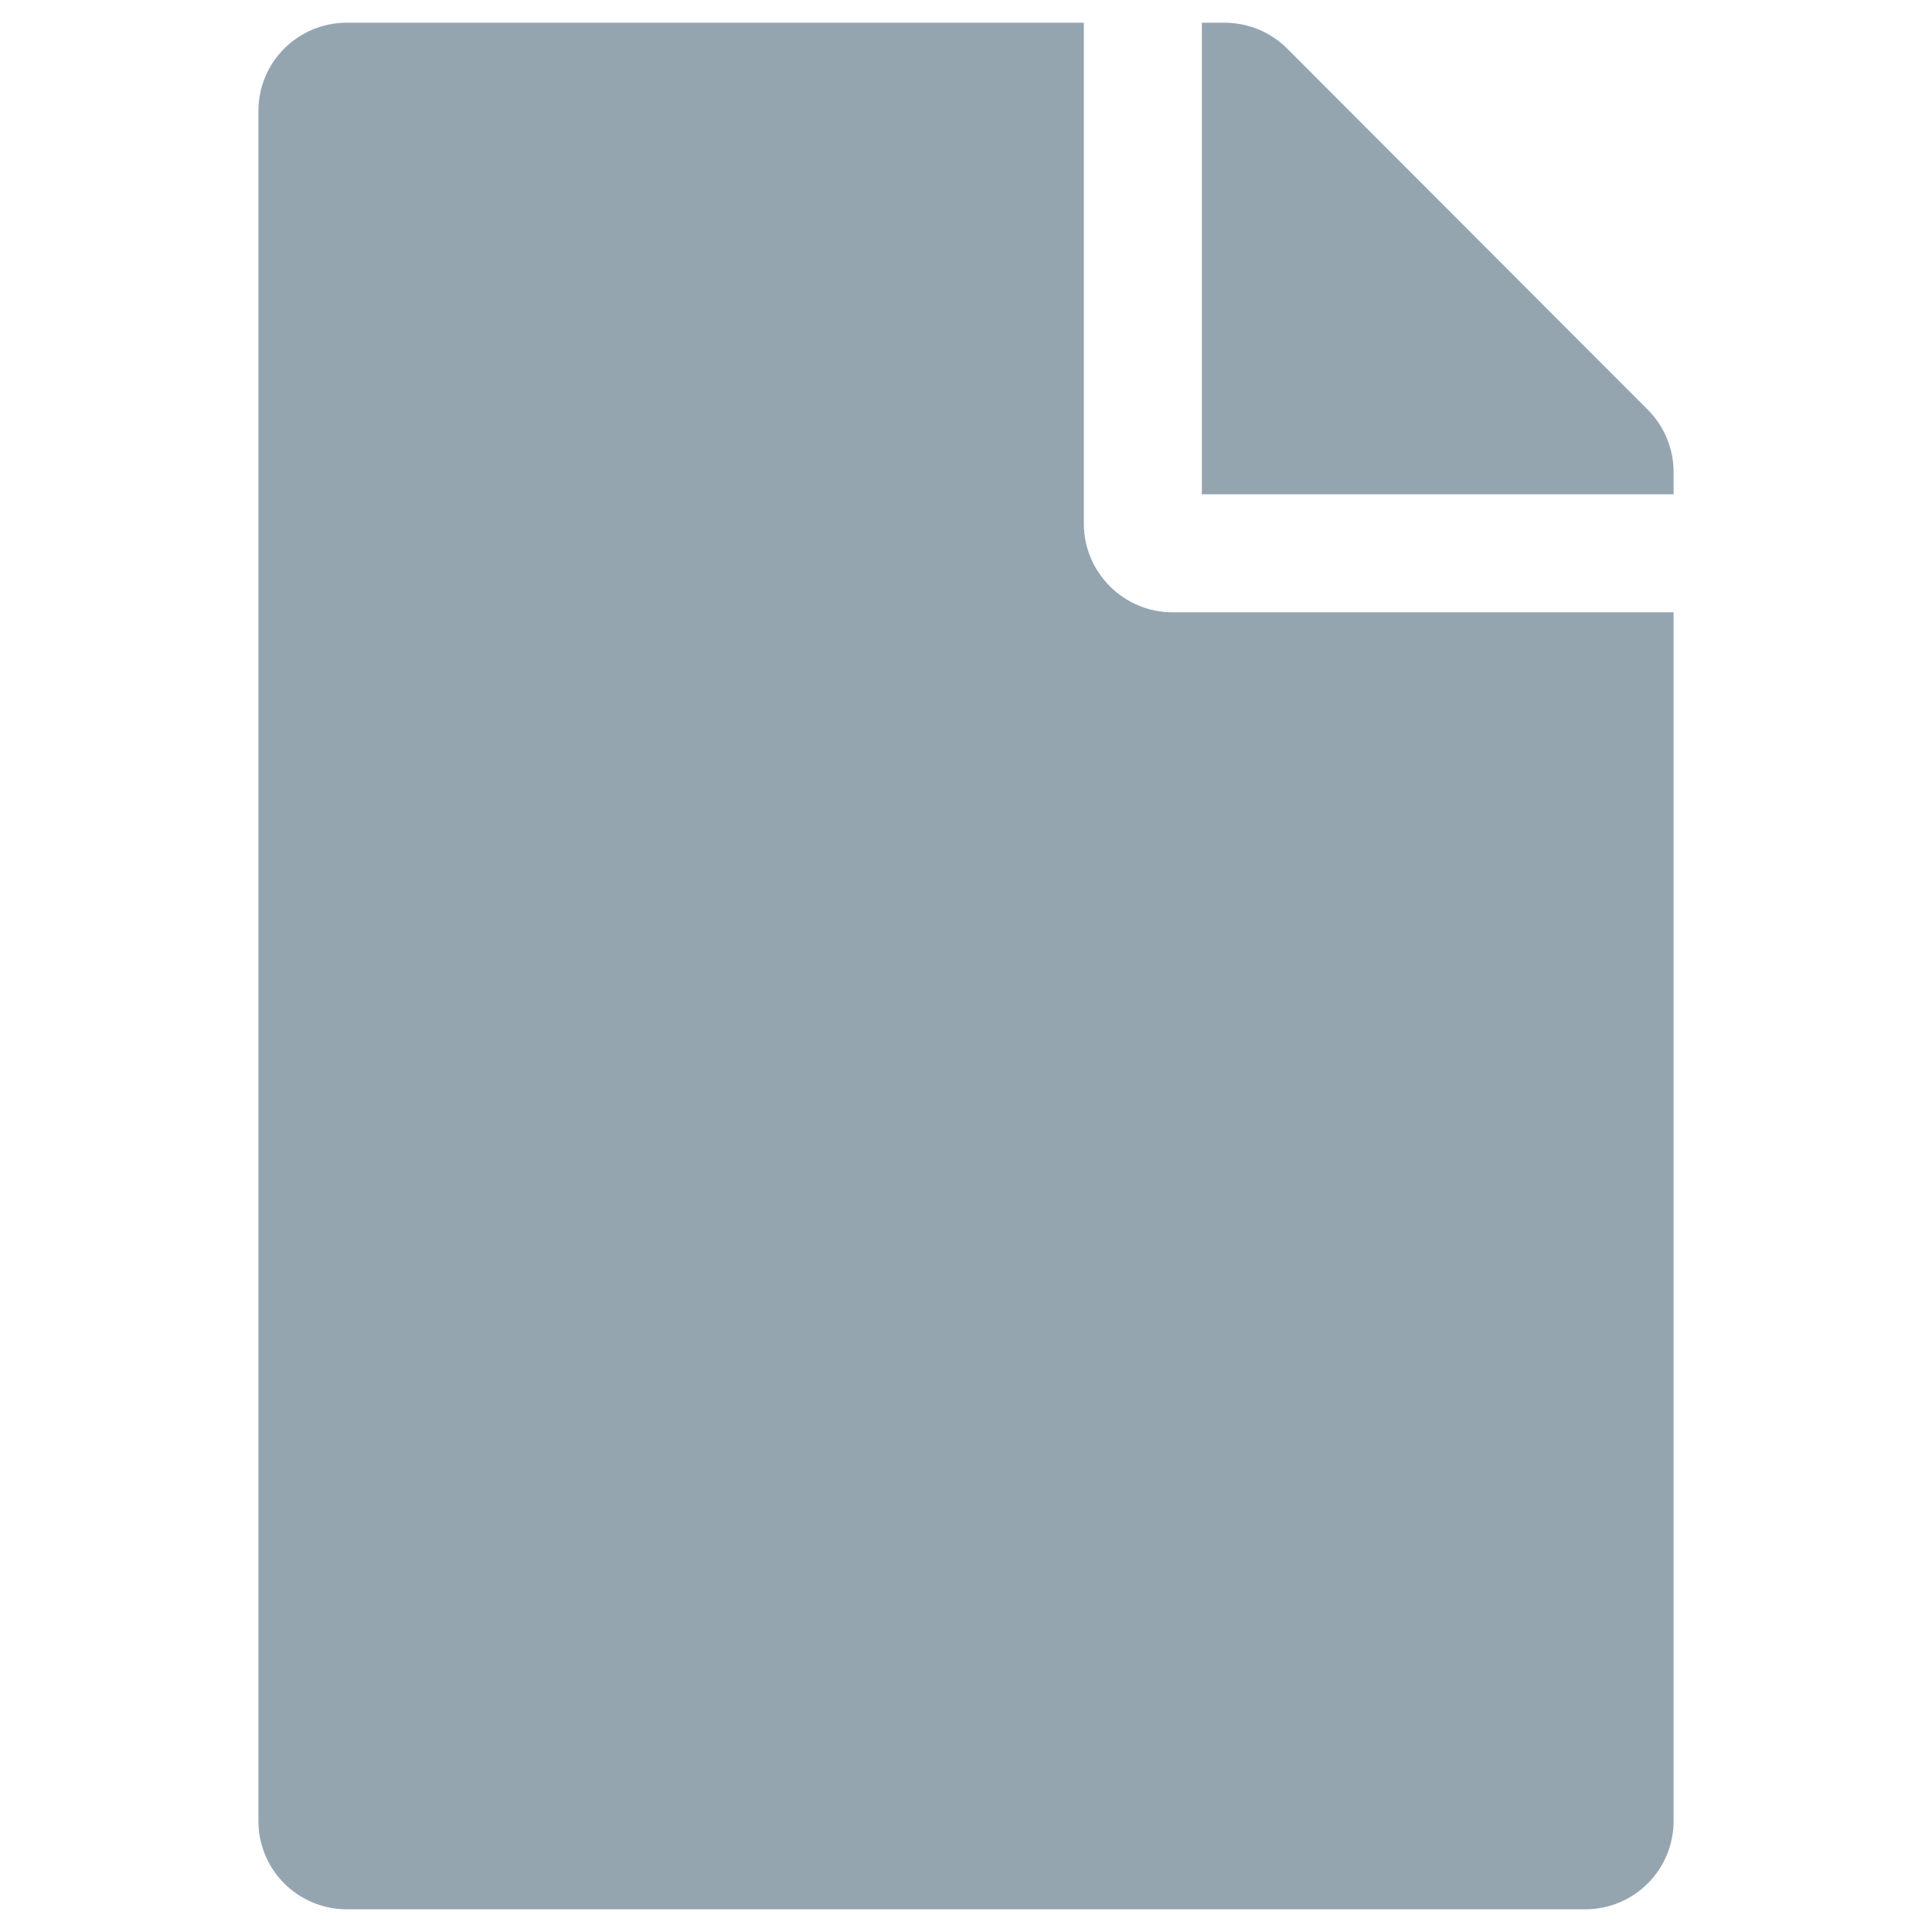 <svg width="12" height="12" viewBox="0 0 12 12" fill="none" xmlns="http://www.w3.org/2000/svg">
<path d="M10.395 2.931V3.07H7.465V0.141H7.604C7.751 0.141 7.891 0.198 7.994 0.301L10.234 2.544C10.337 2.647 10.395 2.787 10.395 2.931Z" fill="#94A5B0"/>
<path d="M6.732 3.253V0.141H2.155C1.85 0.141 1.605 0.386 1.605 0.69V11.31C1.605 11.614 1.85 11.859 2.155 11.859H9.845C10.15 11.859 10.395 11.614 10.395 11.31V3.803H7.282C6.98 3.803 6.732 3.556 6.732 3.253Z" fill="#94A5B0"/>
</svg>
